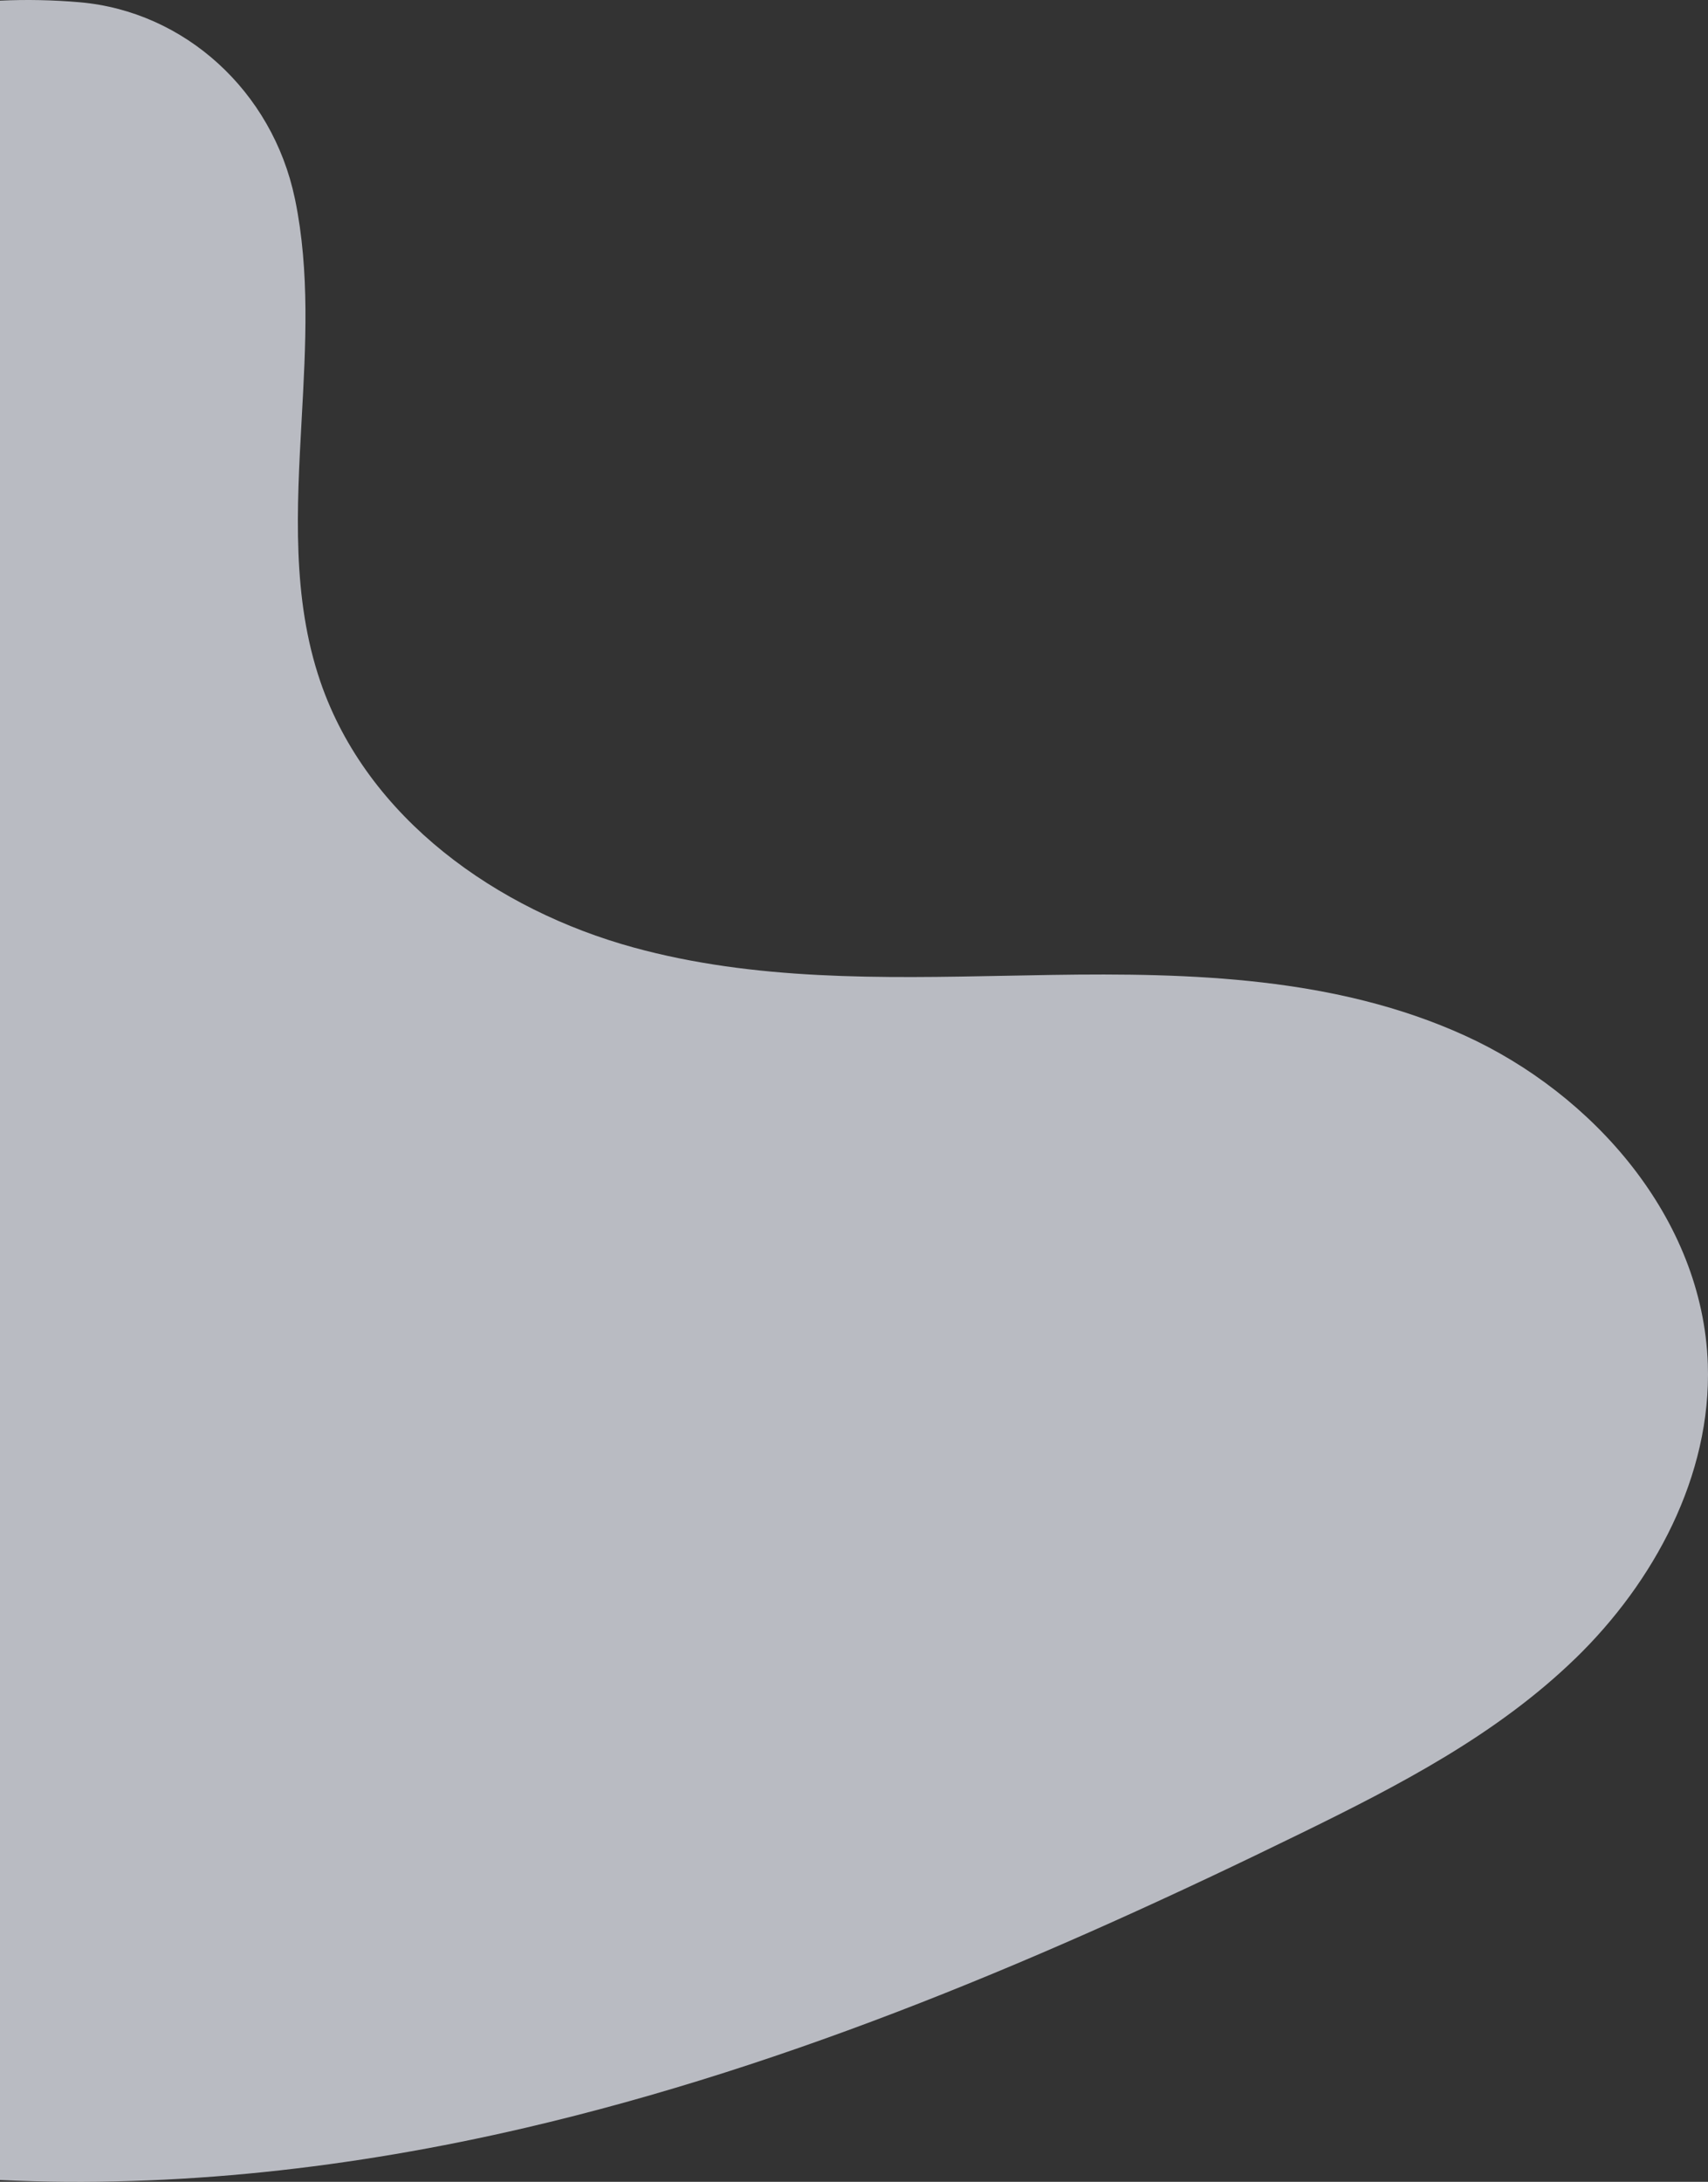 <svg width="978" height="1249" viewBox="0 0 978 1249" fill="none" xmlns="http://www.w3.org/2000/svg">
<rect x="0" y="0" width="978" height="1249" fill="#333333" stroke="none"/>
<path fill-rule="evenodd" clip-rule="evenodd" d="M0 1247.96V0.364C15.206 -0.336 30.458 -0.027 45.624 1.294C105.722 6.516 155.925 52.142 168.803 113.513C168.88 113.861 168.957 114.209 169.034 114.584C177.398 155.456 175.059 197.854 172.728 240.092C169.902 291.326 167.088 342.325 183.404 390.083C210.317 468.831 285.068 521.045 362.646 542.358C432.01 561.415 504.6 559.987 576.54 558.571C585.059 558.403 593.57 558.236 602.065 558.103C682.291 556.844 765.01 559.334 838.553 592.724C912.096 626.114 975.074 697.392 977.901 780.933C980.06 844.874 946.952 905.843 901.994 949.461V949.435C857.035 993.053 801.049 1022.02 745.449 1049.23C602.271 1119.28 454.903 1182.23 300.543 1218.16C202.159 1241.06 100.538 1252.68 0 1247.96Z" fill="#F2F6FF" fill-opacity="0.7"/>
</svg>
